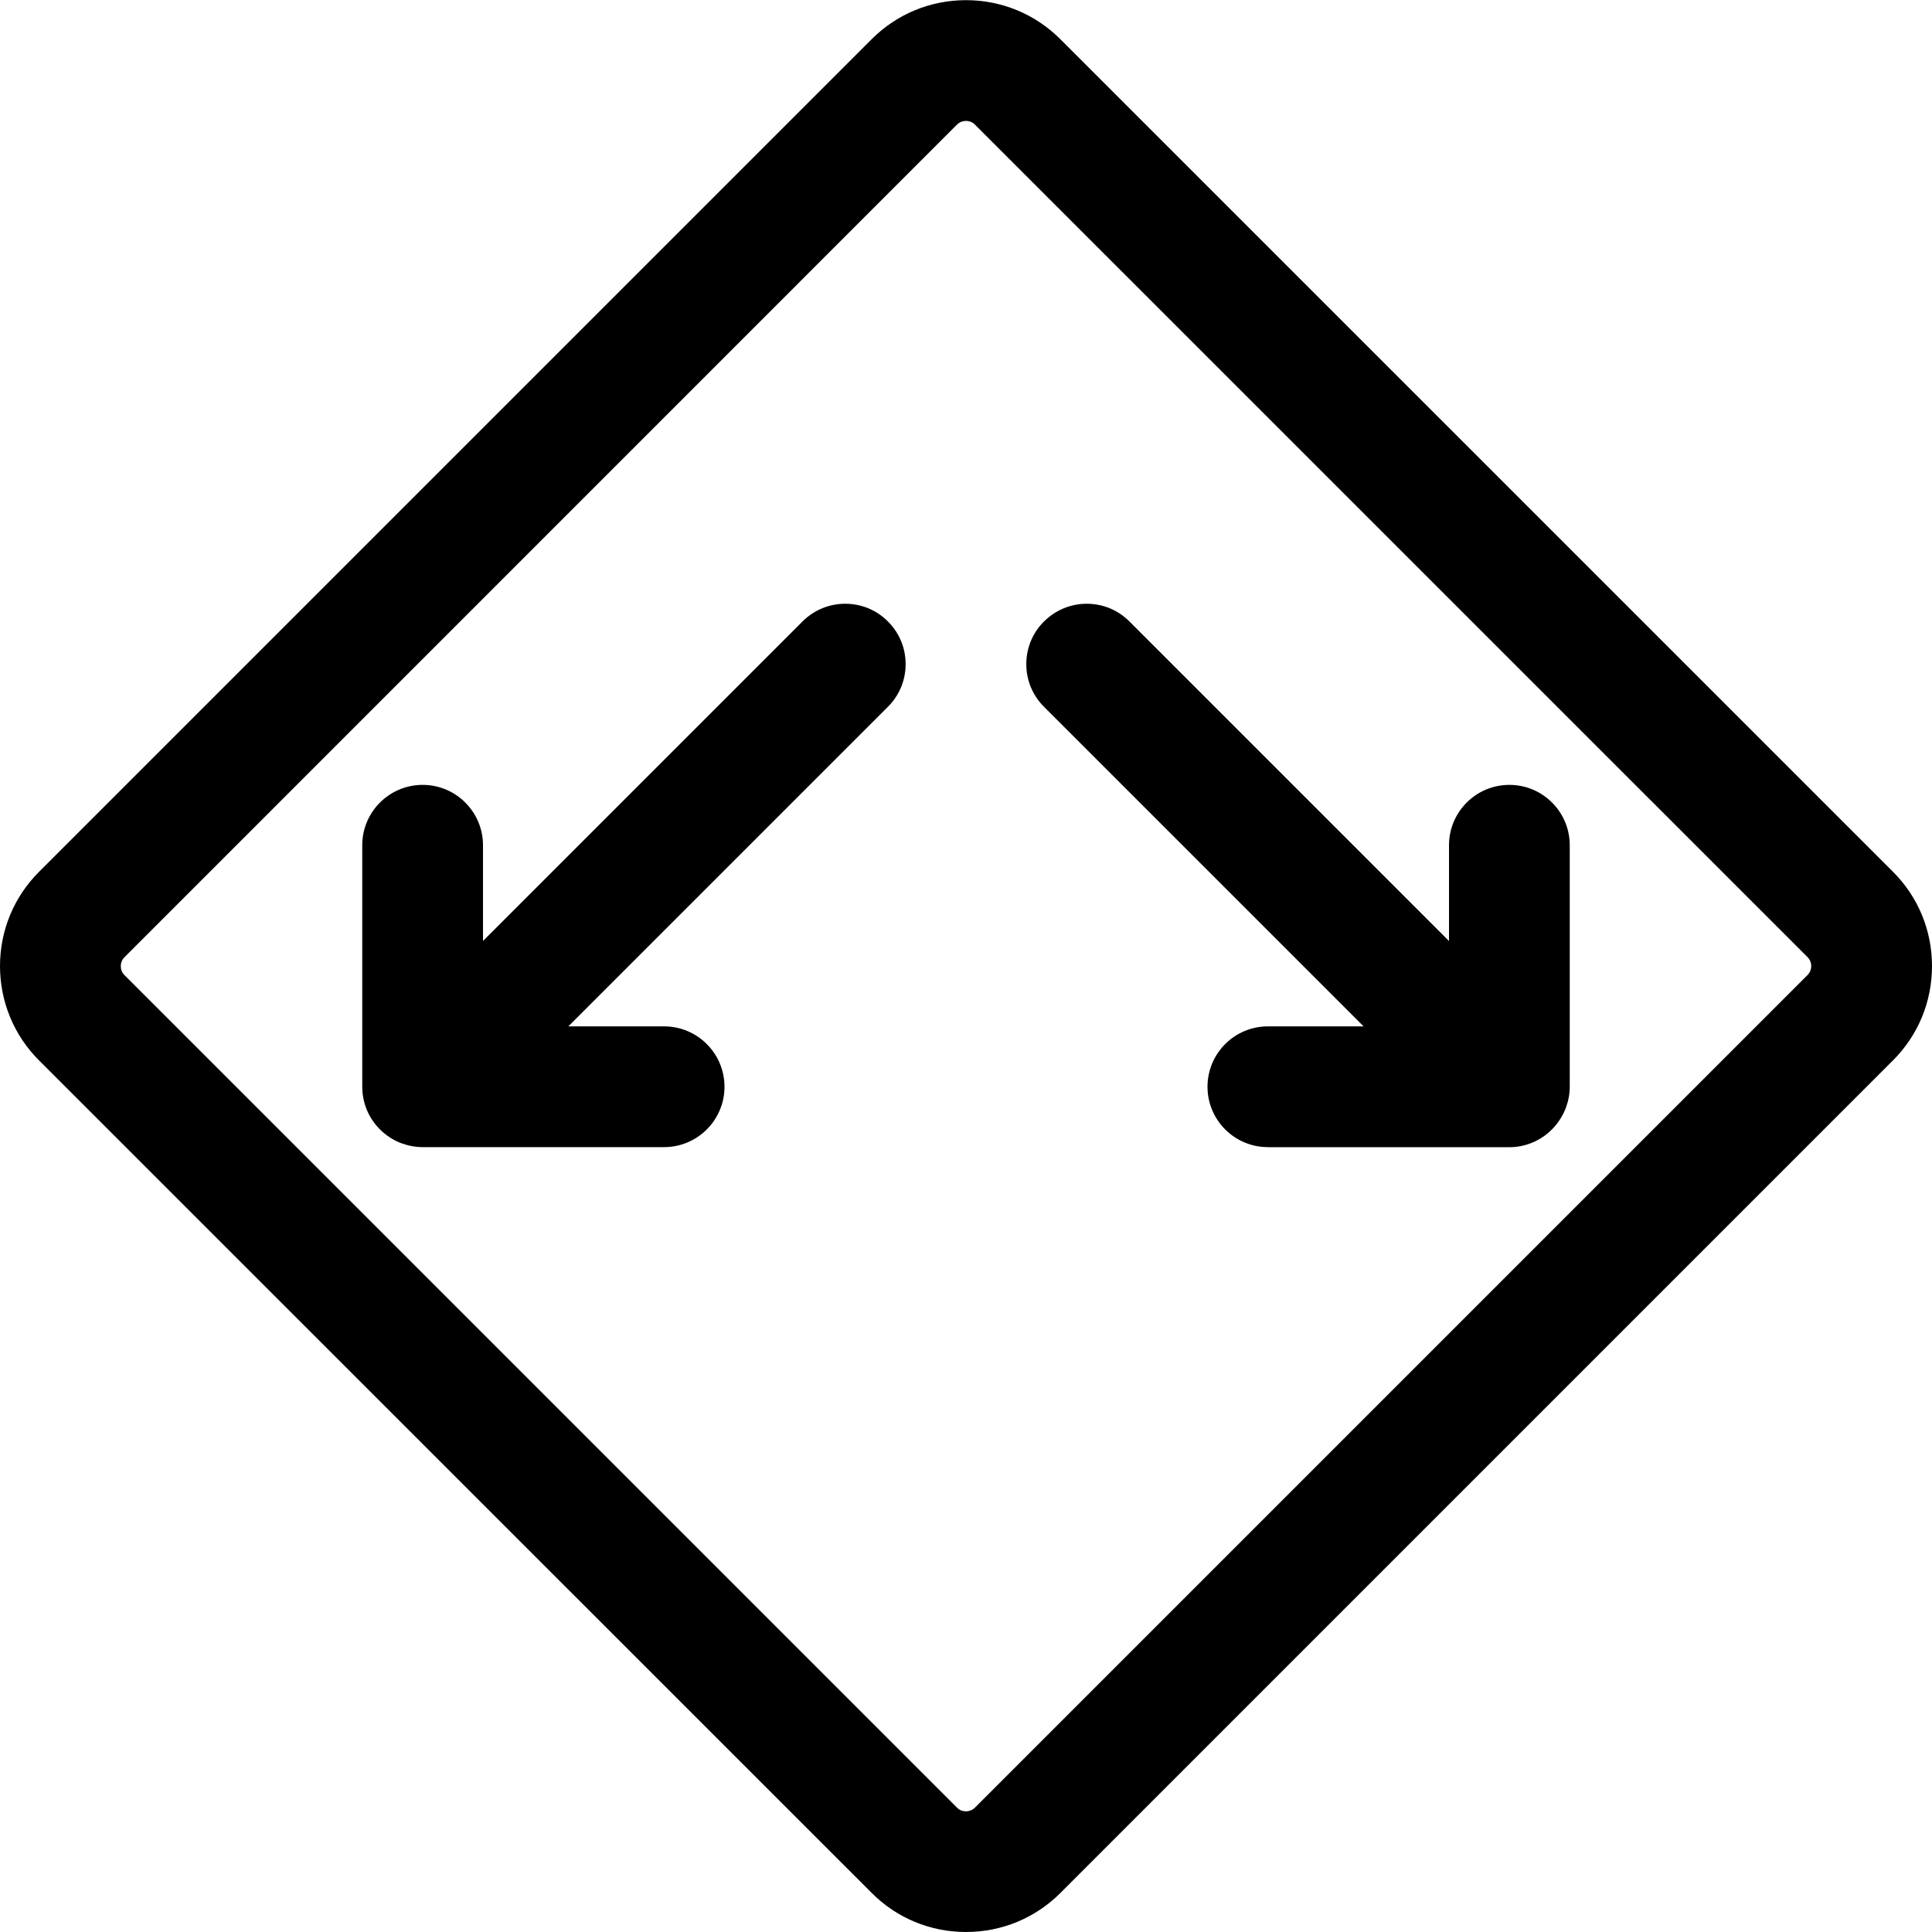 <?xml version="1.0" encoding="utf-8"?>
<!-- Generator: Adobe Illustrator 22.1.0, SVG Export Plug-In . SVG Version: 6.00 Build 0)  -->
<svg version="1.1" id="Layer_1" xmlns="http://www.w3.org/2000/svg" xmlns:xlink="http://www.w3.org/1999/xlink" x="0px" y="0px"
	 viewBox="0 0 24 24" style="enable-background:new 0 0 24 24;" xml:space="preserve">
<title>road-sign-look-both-ways-1</title>
<g>
	<path d="M12,24c-0.443,0-0.859-0.172-1.171-0.485L0.485,13.173C0.173,12.861,0.001,12.445,0,12.002
		c0-0.443,0.172-0.859,0.485-1.172L10.828,0.487c0.313-0.313,0.729-0.485,1.172-0.485s0.859,0.172,1.172,0.485l10.343,10.342
		c0.313,0.312,0.485,0.729,0.485,1.172s-0.172,0.859-0.485,1.172L13.172,23.516C12.859,23.828,12.443,24,12,24z M11.999,1.502
		c-0.024,0-0.071,0.006-0.111,0.046L1.546,11.891c-0.061,0.061-0.061,0.161,0,0.222l10.343,10.343
		c0.04,0.04,0.087,0.045,0.111,0.045s0.071-0.006,0.111-0.046l10.343-10.343c0.061-0.061,0.061-0.161,0-0.222L12.11,1.547
		C12.071,1.508,12.024,1.502,11.999,1.502z"/>
	<path d="M5.25,14.25c-0.088,0-0.175-0.016-0.26-0.047c-0.008-0.003-0.015-0.005-0.022-0.008c-0.188-0.077-0.336-0.226-0.412-0.41
		c-0.003-0.007-0.006-0.015-0.009-0.023C4.517,13.681,4.5,13.591,4.5,13.5v-3c0-0.414,0.336-0.75,0.75-0.75S6,10.086,6,10.5v1.189
		l3.97-3.97C10.112,7.578,10.3,7.5,10.5,7.5s0.389,0.078,0.53,0.22c0.142,0.141,0.22,0.33,0.22,0.53s-0.078,0.389-0.22,0.53
		l-3.97,3.97H8.25C8.664,12.75,9,13.087,9,13.5s-0.336,0.75-0.75,0.75H5.25z"/>
	<path d="M15.75,14.25c-0.414,0-0.75-0.336-0.75-0.75s0.336-0.75,0.75-0.75h1.189l-3.97-3.97c-0.142-0.141-0.22-0.33-0.22-0.53
		s0.078-0.389,0.22-0.53S13.3,7.5,13.5,7.5s0.389,0.078,0.53,0.22L18,11.69V10.5c0-0.414,0.336-0.75,0.75-0.75s0.75,0.336,0.75,0.75
		v3c0,0.087-0.016,0.174-0.047,0.258c-0.002,0.006-0.004,0.011-0.006,0.017c-0.08,0.195-0.229,0.343-0.412,0.419
		c-0.008,0.003-0.017,0.007-0.026,0.01c-0.082,0.031-0.17,0.047-0.259,0.047H15.75z"/>
</g>
</svg>
